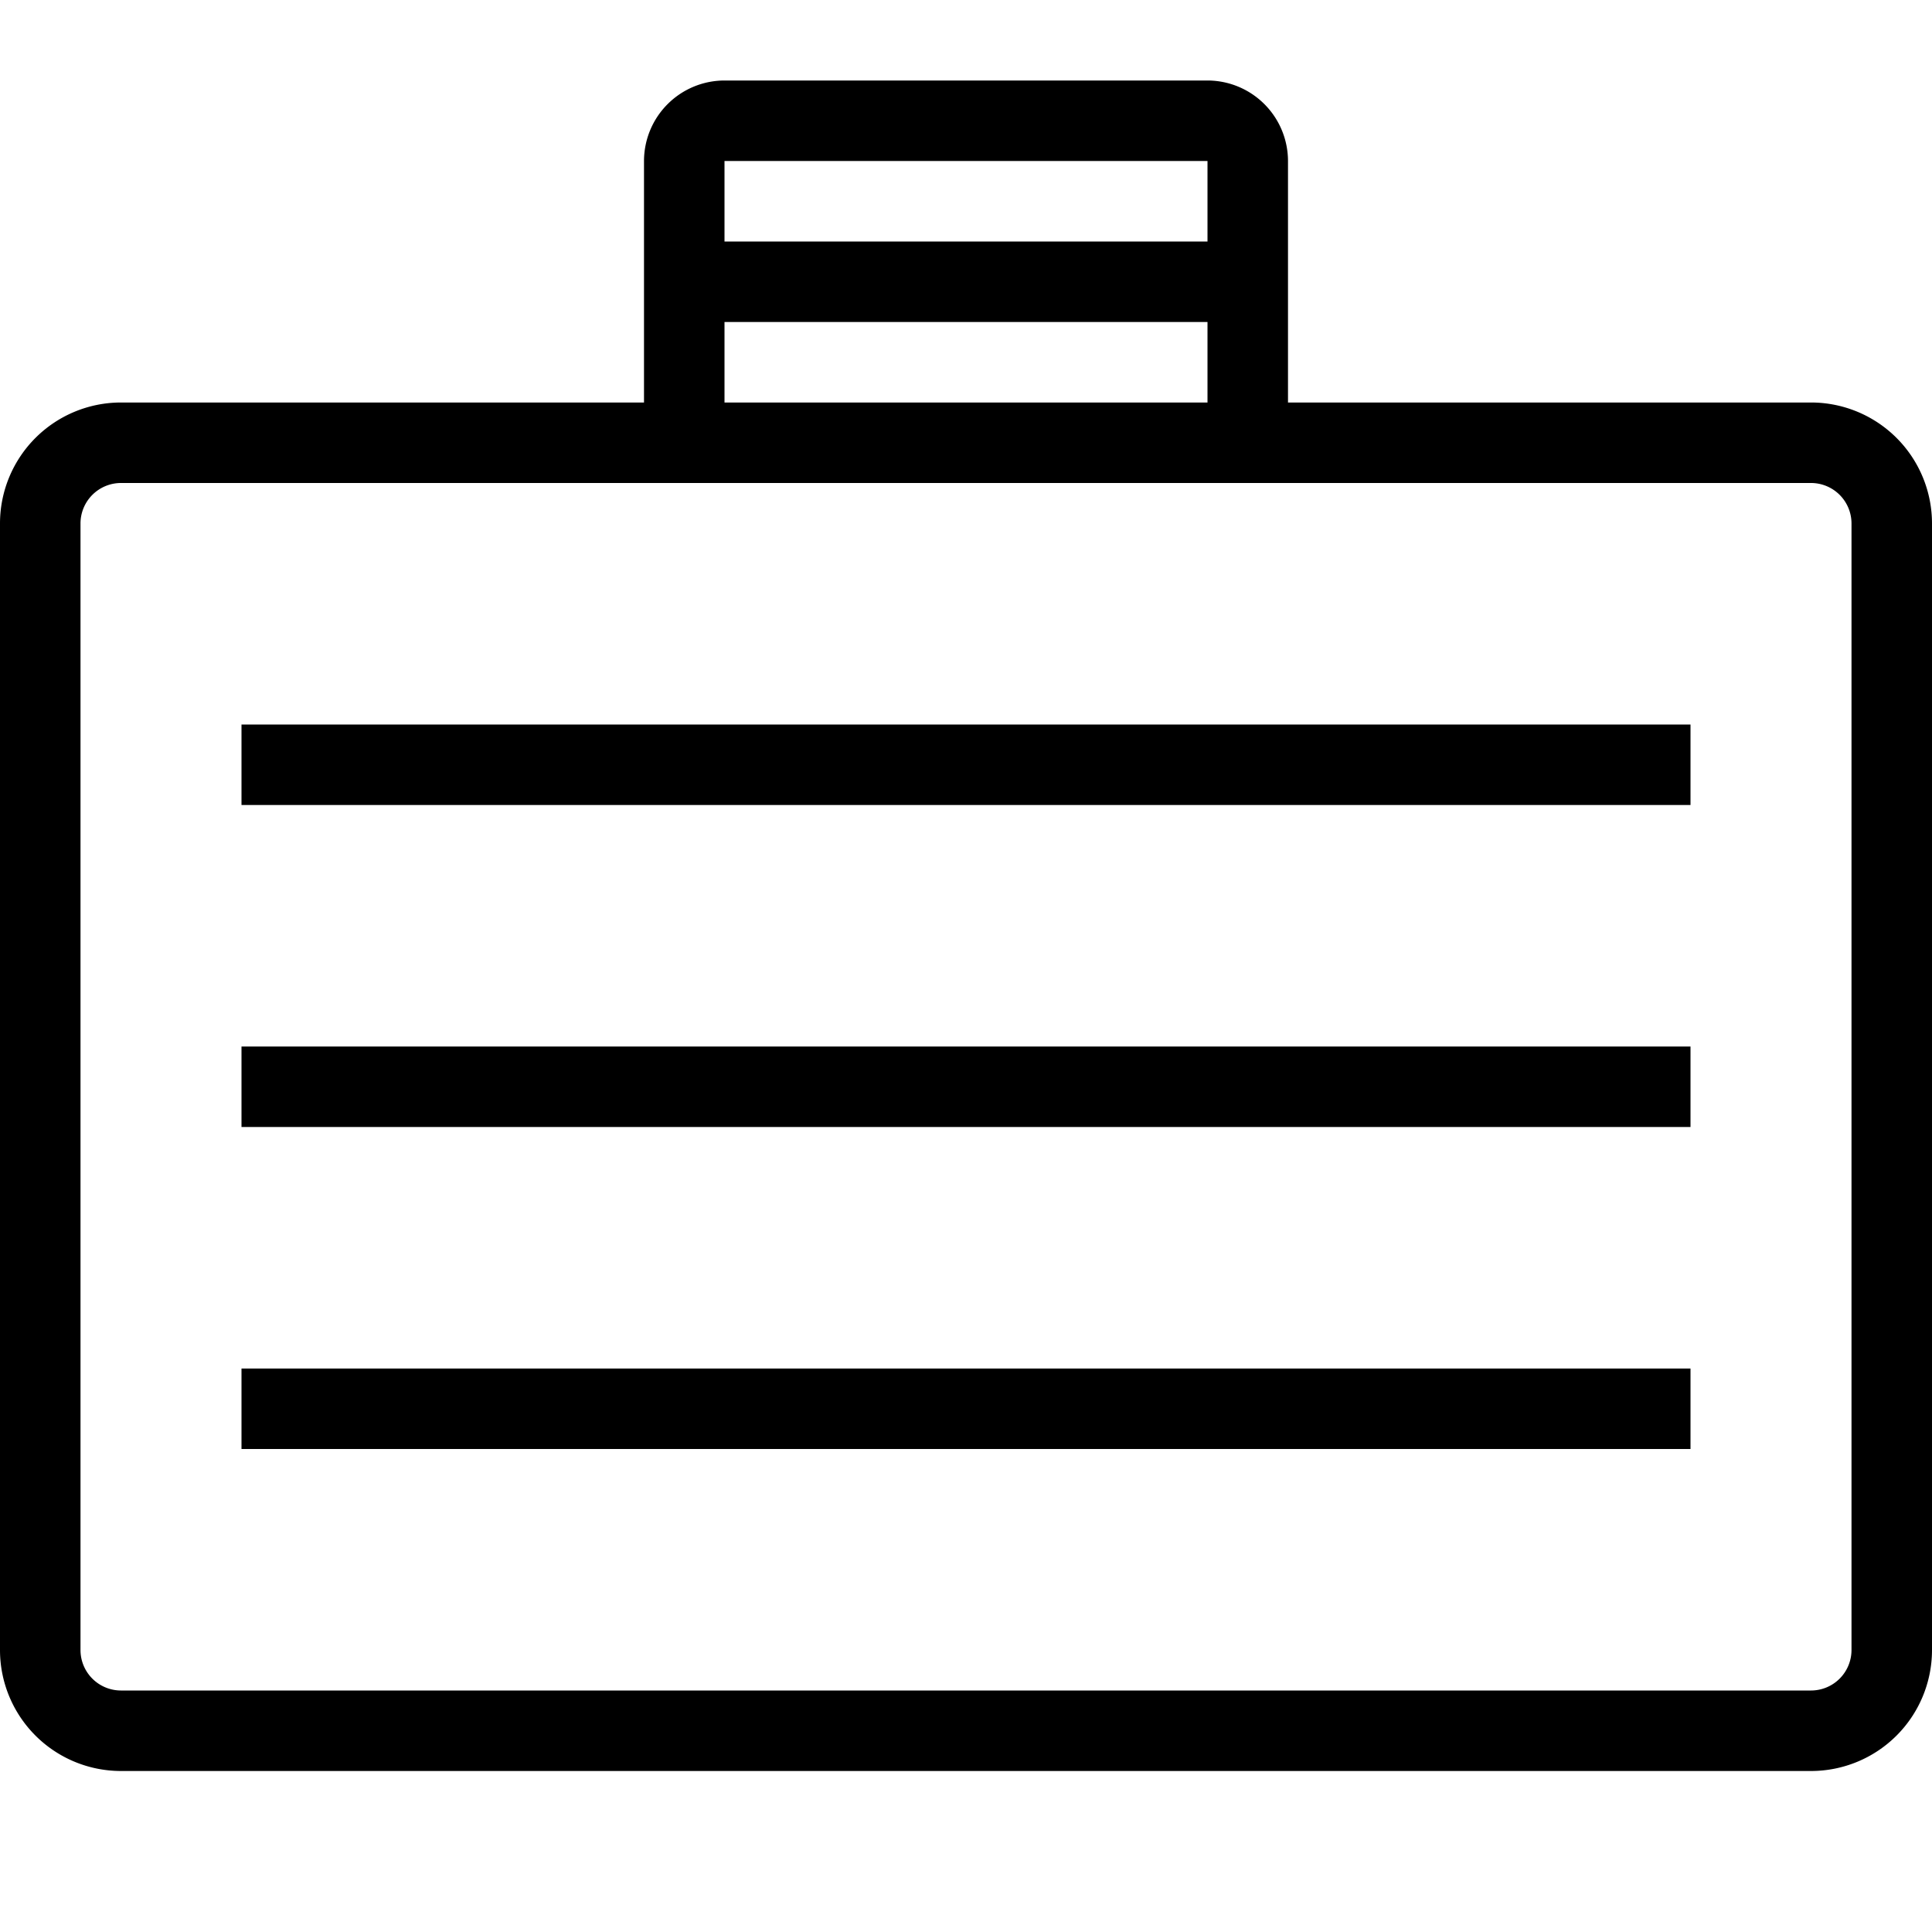 <svg xmlns="http://www.w3.org/2000/svg" viewBox="0 0 144 144"><path d="M141,123a6.018,6.018,0,0,1-6,6H9a6.018,6.018,0,0,1-6-6V39a6.018,6.018,0,0,1,6-6H135a6.018,6.018,0,0,1,6,6Z" style="fill:none;stroke:#000;stroke-linejoin:round;stroke-width:6px"/><path d="M51,33V12a3.009,3.009,0,0,1,3-3H90a3.009,3.009,0,0,1,3,3V33" style="fill:none;stroke:#000;stroke-linejoin:round;stroke-width:6px"/><line x1="51" y1="21" x2="93" y2="21" style="fill:none;stroke:#000;stroke-linejoin:round;stroke-width:6px"/><line x1="21" y1="57" x2="123" y2="57" style="fill:none;stroke:#000;stroke-linecap:square;stroke-linejoin:round;stroke-width:6px"/><line x1="21" y1="81" x2="123" y2="81" style="fill:none;stroke:#000;stroke-linecap:square;stroke-linejoin:round;stroke-width:6px"/><line x1="21" y1="105" x2="123" y2="105" style="fill:none;stroke:#000;stroke-linecap:square;stroke-linejoin:round;stroke-width:6px"/><rect width="144" height="144" style="fill:none"/></svg>
